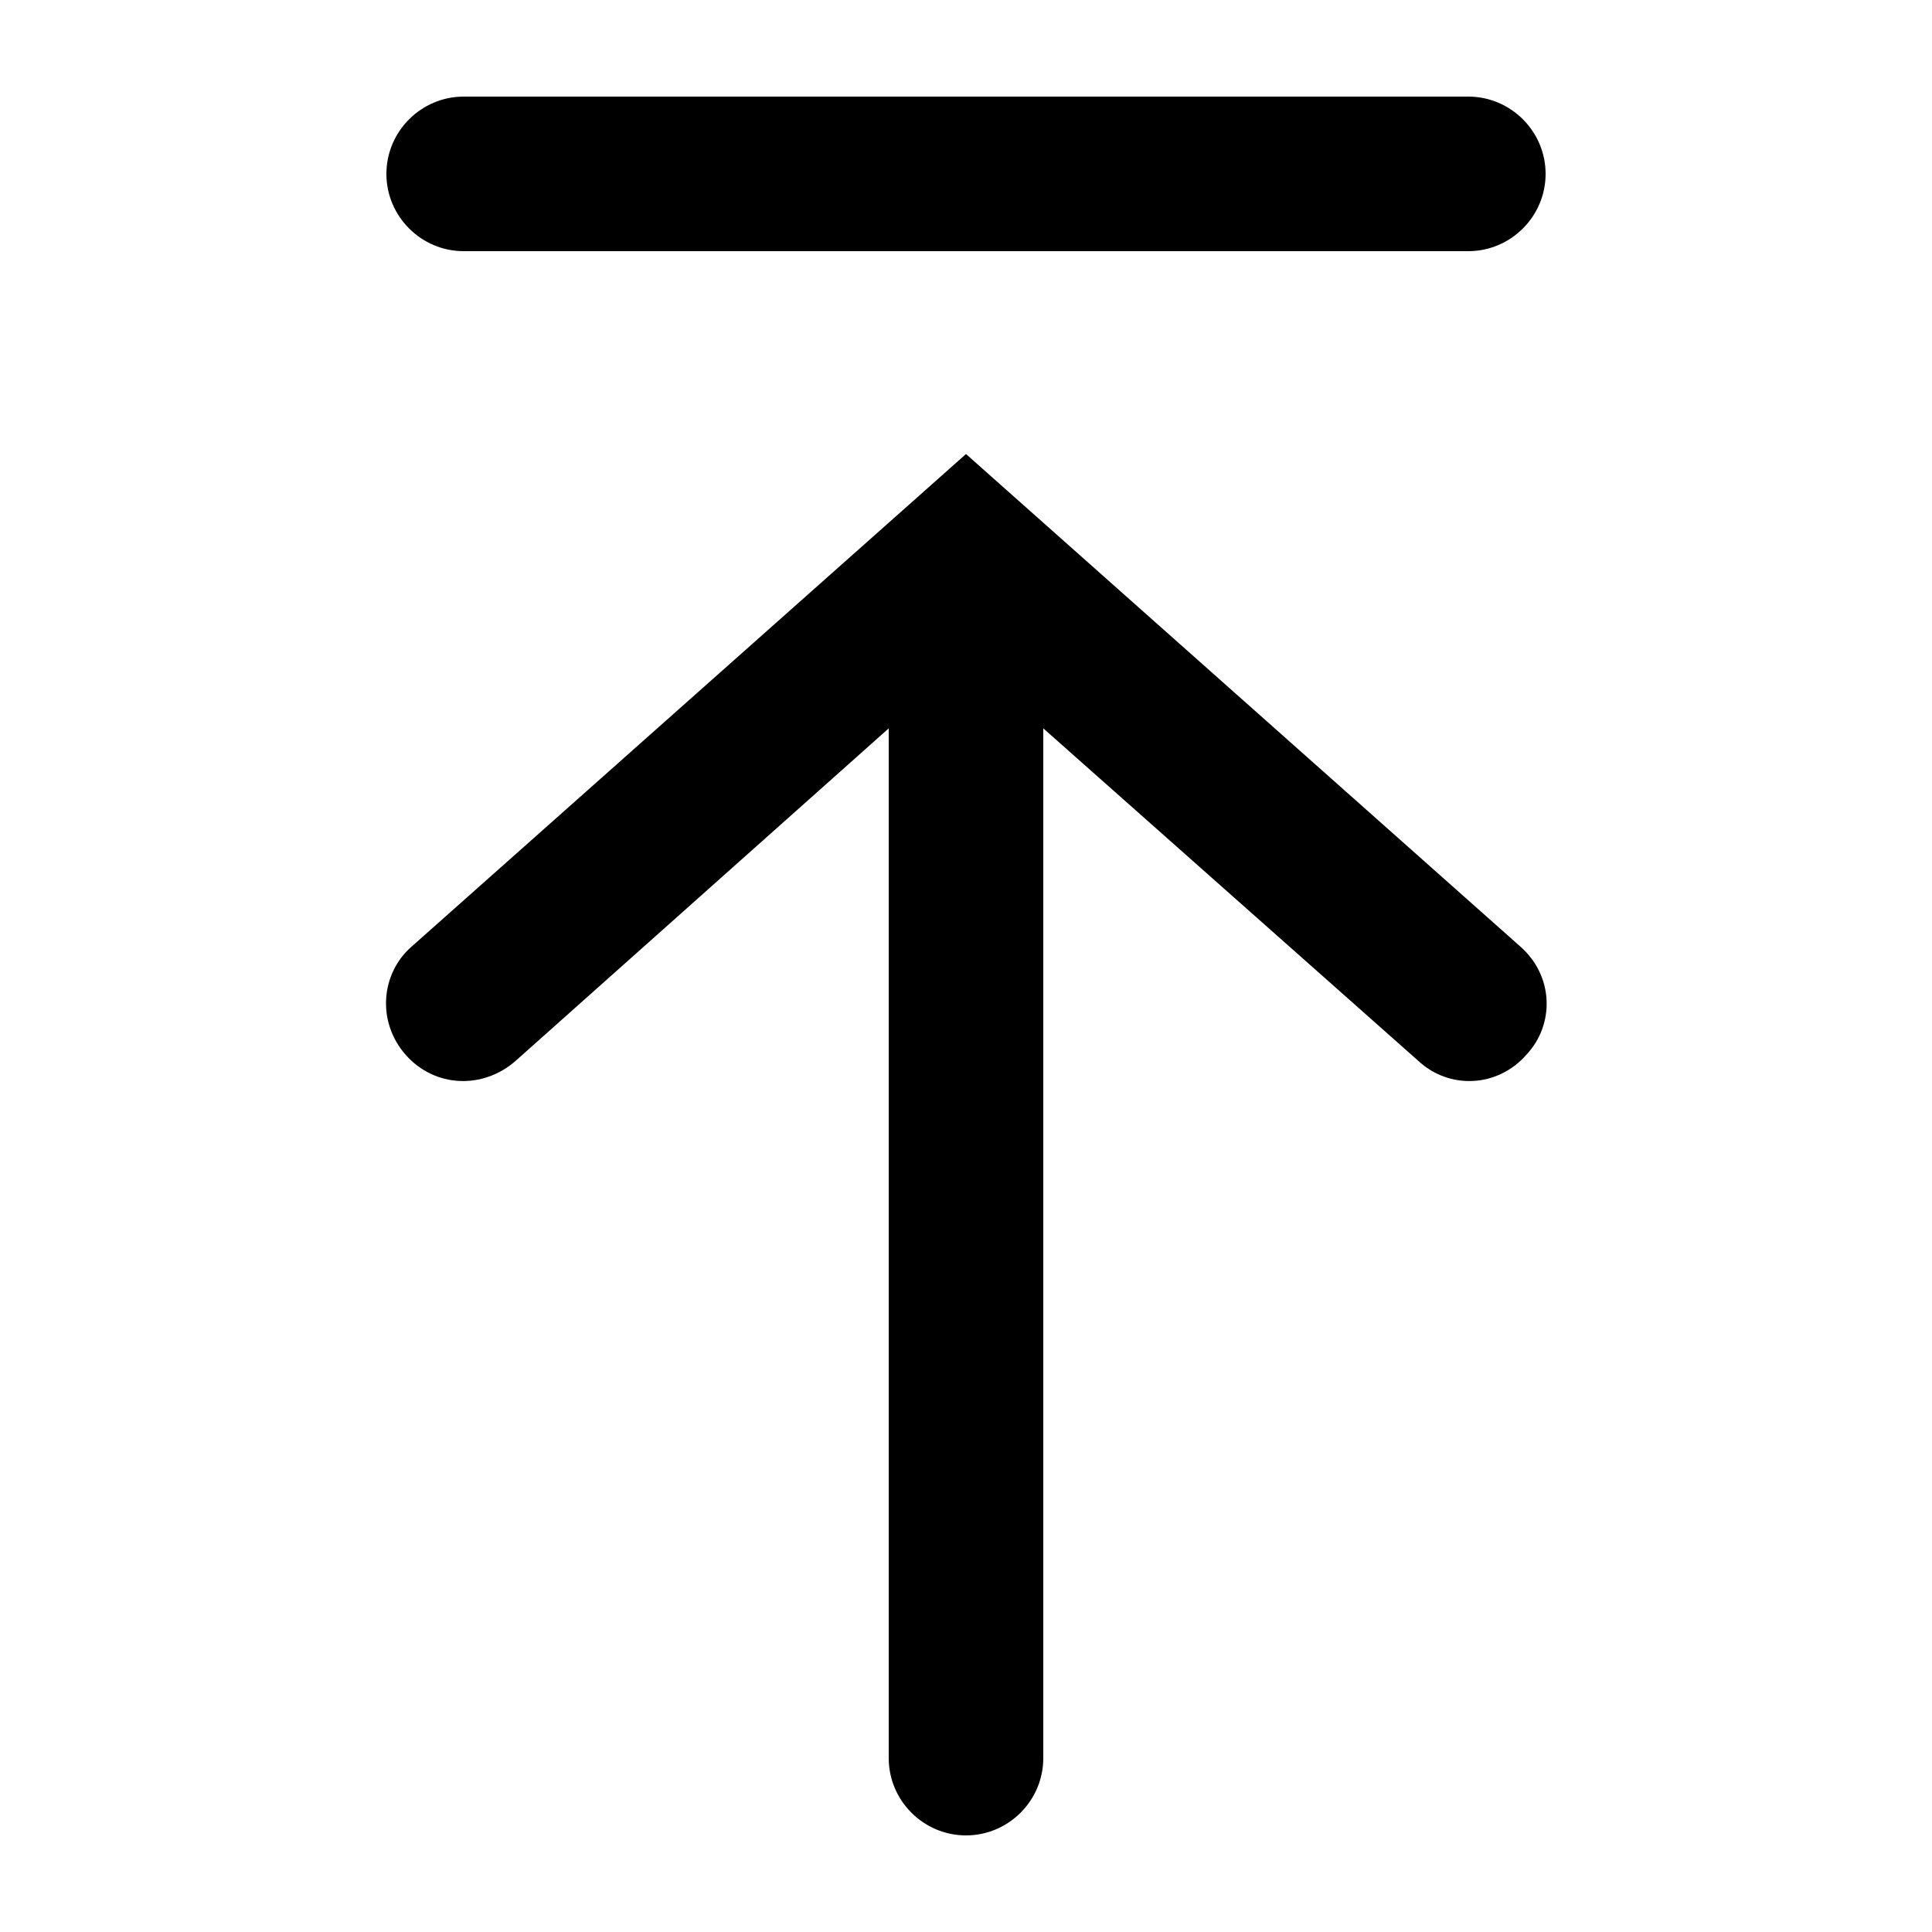 <?xml version="1.0" encoding="UTF-8"?>
<svg version="1.1" x="0px" y="0px" viewBox="0 0 100 100" enable-background="new 0 0 100 100" xmlns="http://www.w3.org/2000/svg">
  <g>
    <path d="M54,37.7V91c0,2.2-1.8,4-4,4s-4-1.8-4-4V37.7L26.7,54.9c-1.7,1.5-4.2,1.4-5.7-0.3 s-1.3-4.2,0.3-5.6l26-23.1l2.7-2.4l2.7,2.4l26,23.1c1.7,1.5,1.8,4,0.3,5.6c-1.5,1.7-4,1.8-5.6,0.3L54,37.7L54,37.7z M76,13 c2.2,0,4-1.8,4-4s-1.8-4-4-4H24c-2.2,0-4,1.8-4,4s1.8,4,4,4H76L76,13z"/>
  </g>
</svg>
